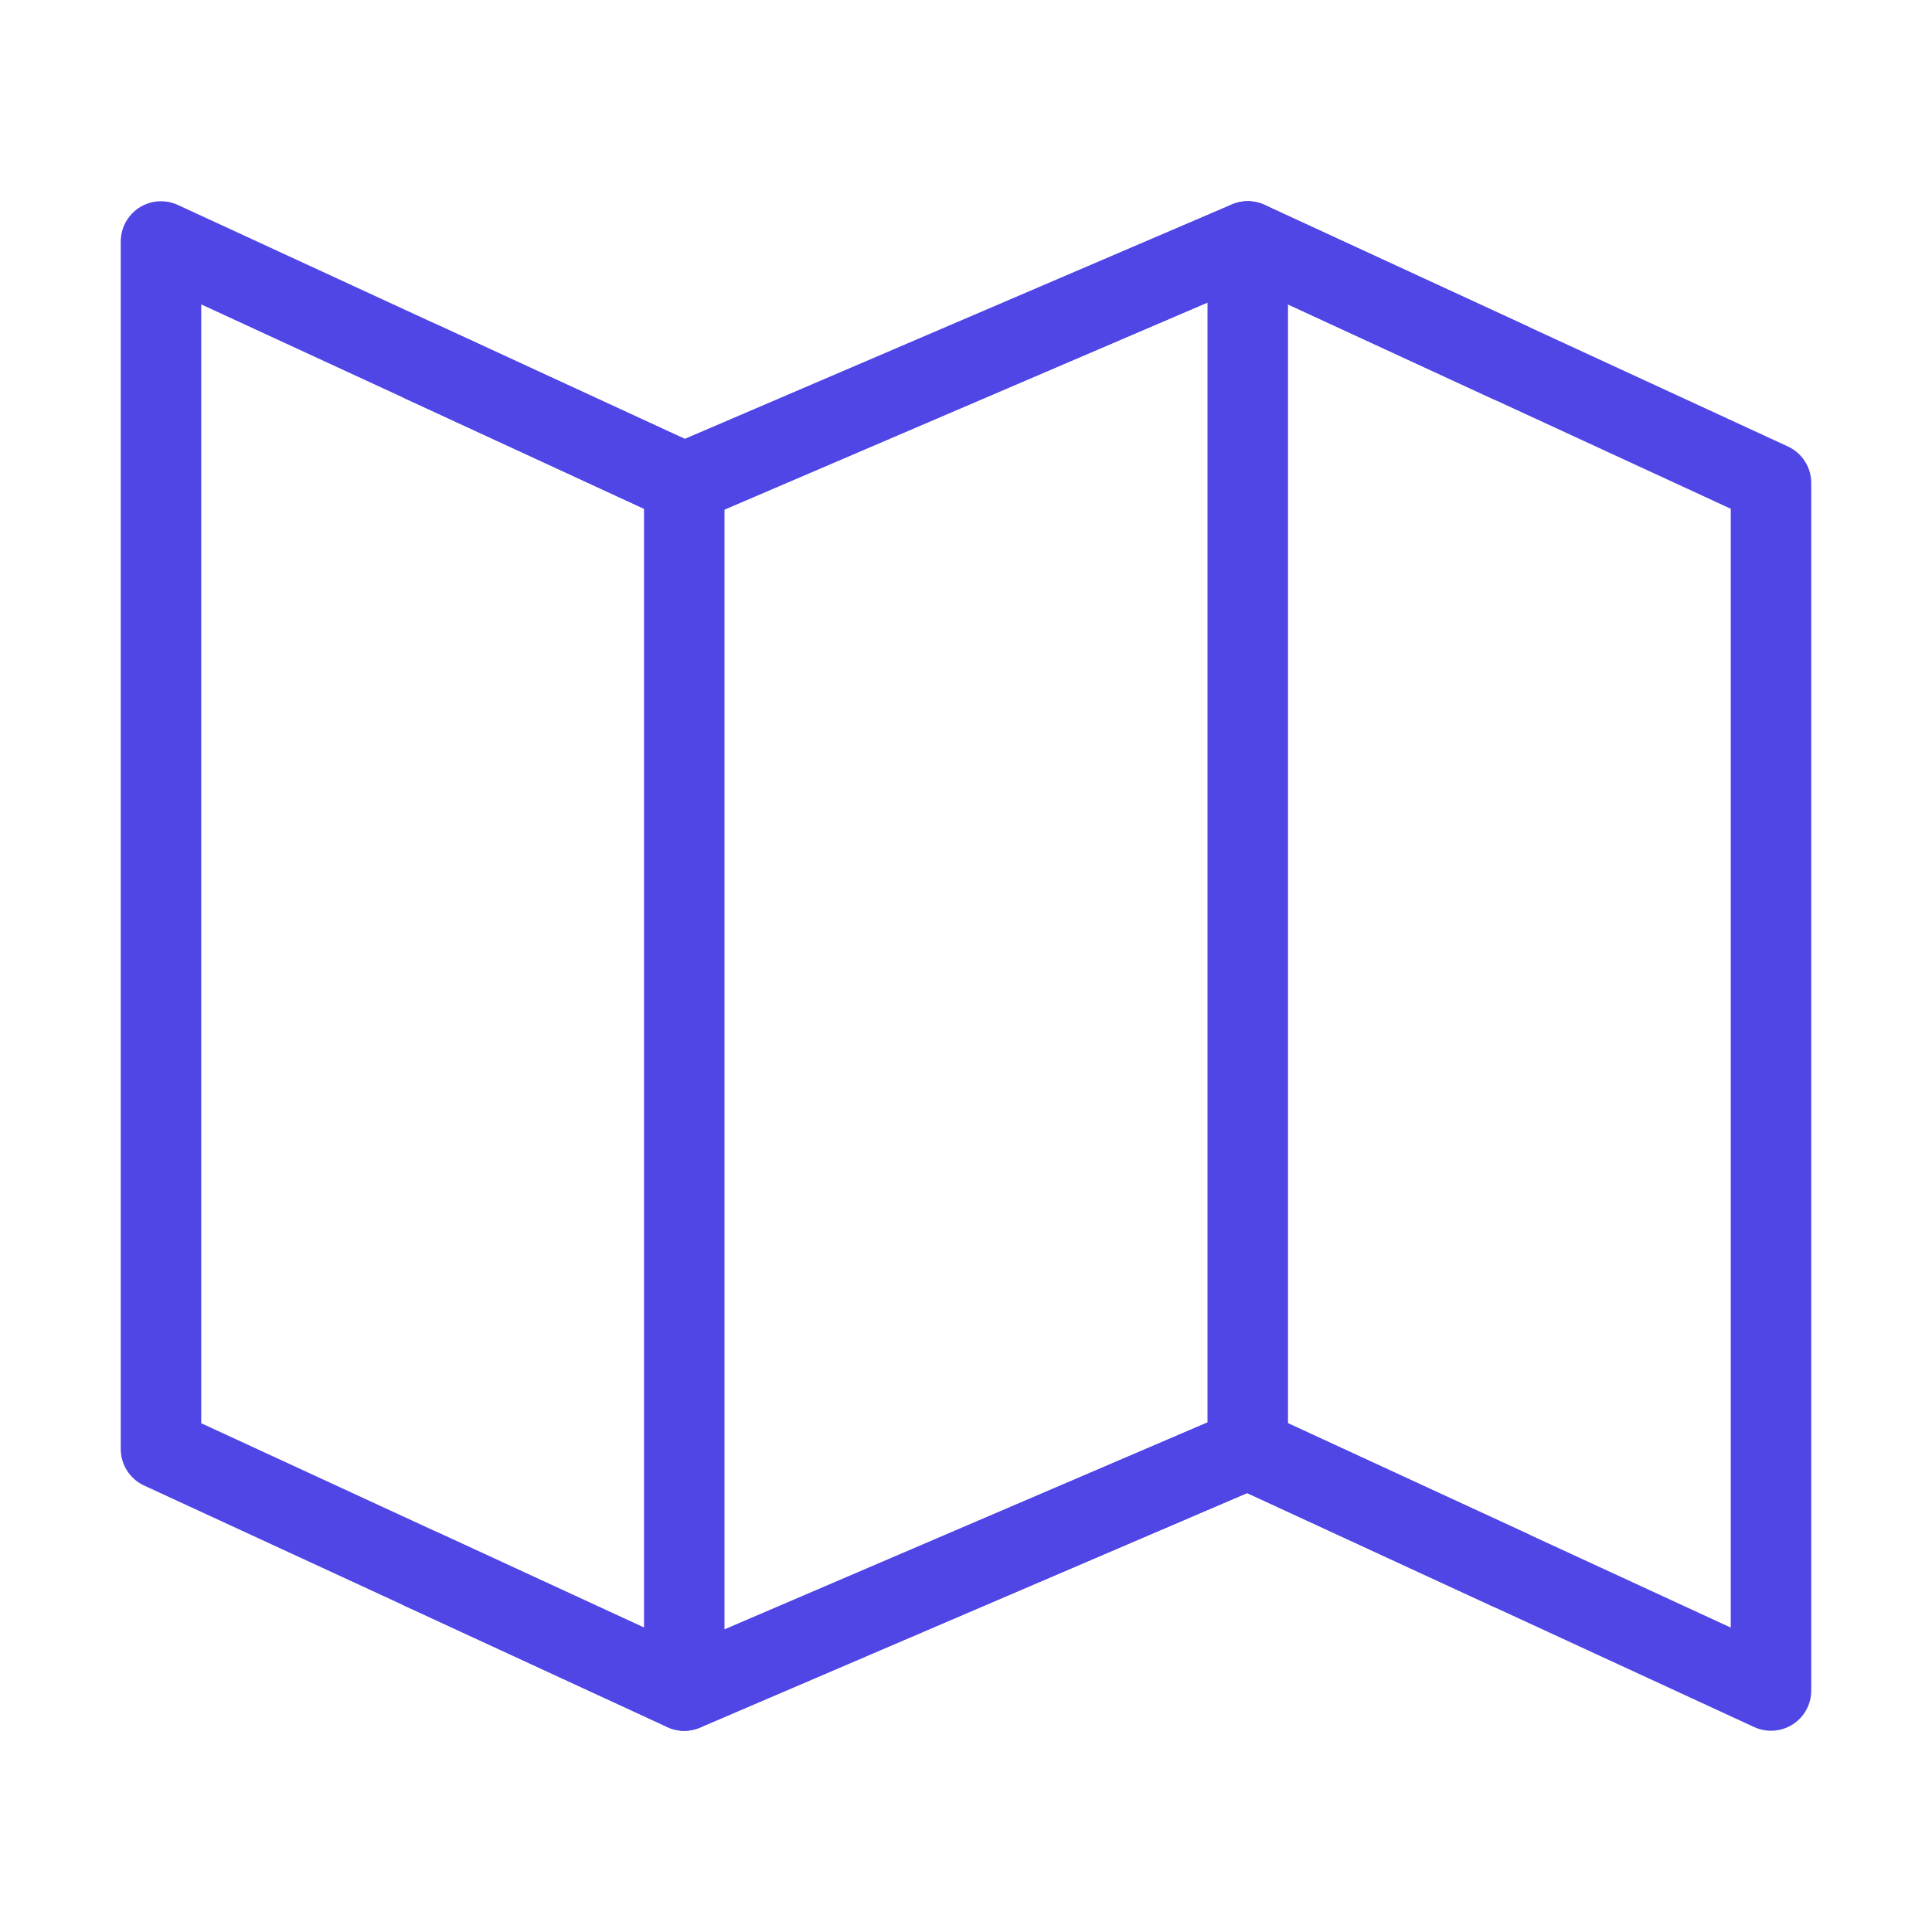 <?xml version="1.0" encoding="UTF-8"?><svg width="38" height="38" viewBox="0 0 48 48" fill="none" xmlns="http://www.w3.org/2000/svg"><path d="M17 12L4 6V36L17 42L31 36L44 42V12L31 6L17 12Z" fill="none" stroke="#4f46e5" stroke-width="2" stroke-linecap="round" stroke-linejoin="round"/><path d="M31 6V36" stroke="#4f46e5" stroke-width="2" stroke-linecap="round" stroke-linejoin="round"/><path d="M17 12V42" stroke="#4f46e5" stroke-width="2" stroke-linecap="round" stroke-linejoin="round"/><path d="M10.5 9L17 12L31 6L37.5 9" stroke="#4f46e5" stroke-width="2" stroke-linecap="round" stroke-linejoin="round"/><path d="M10.5 39L17 42L31 36L37.5 39" stroke="#4f46e5" stroke-width="2" stroke-linecap="round" stroke-linejoin="round"/></svg>